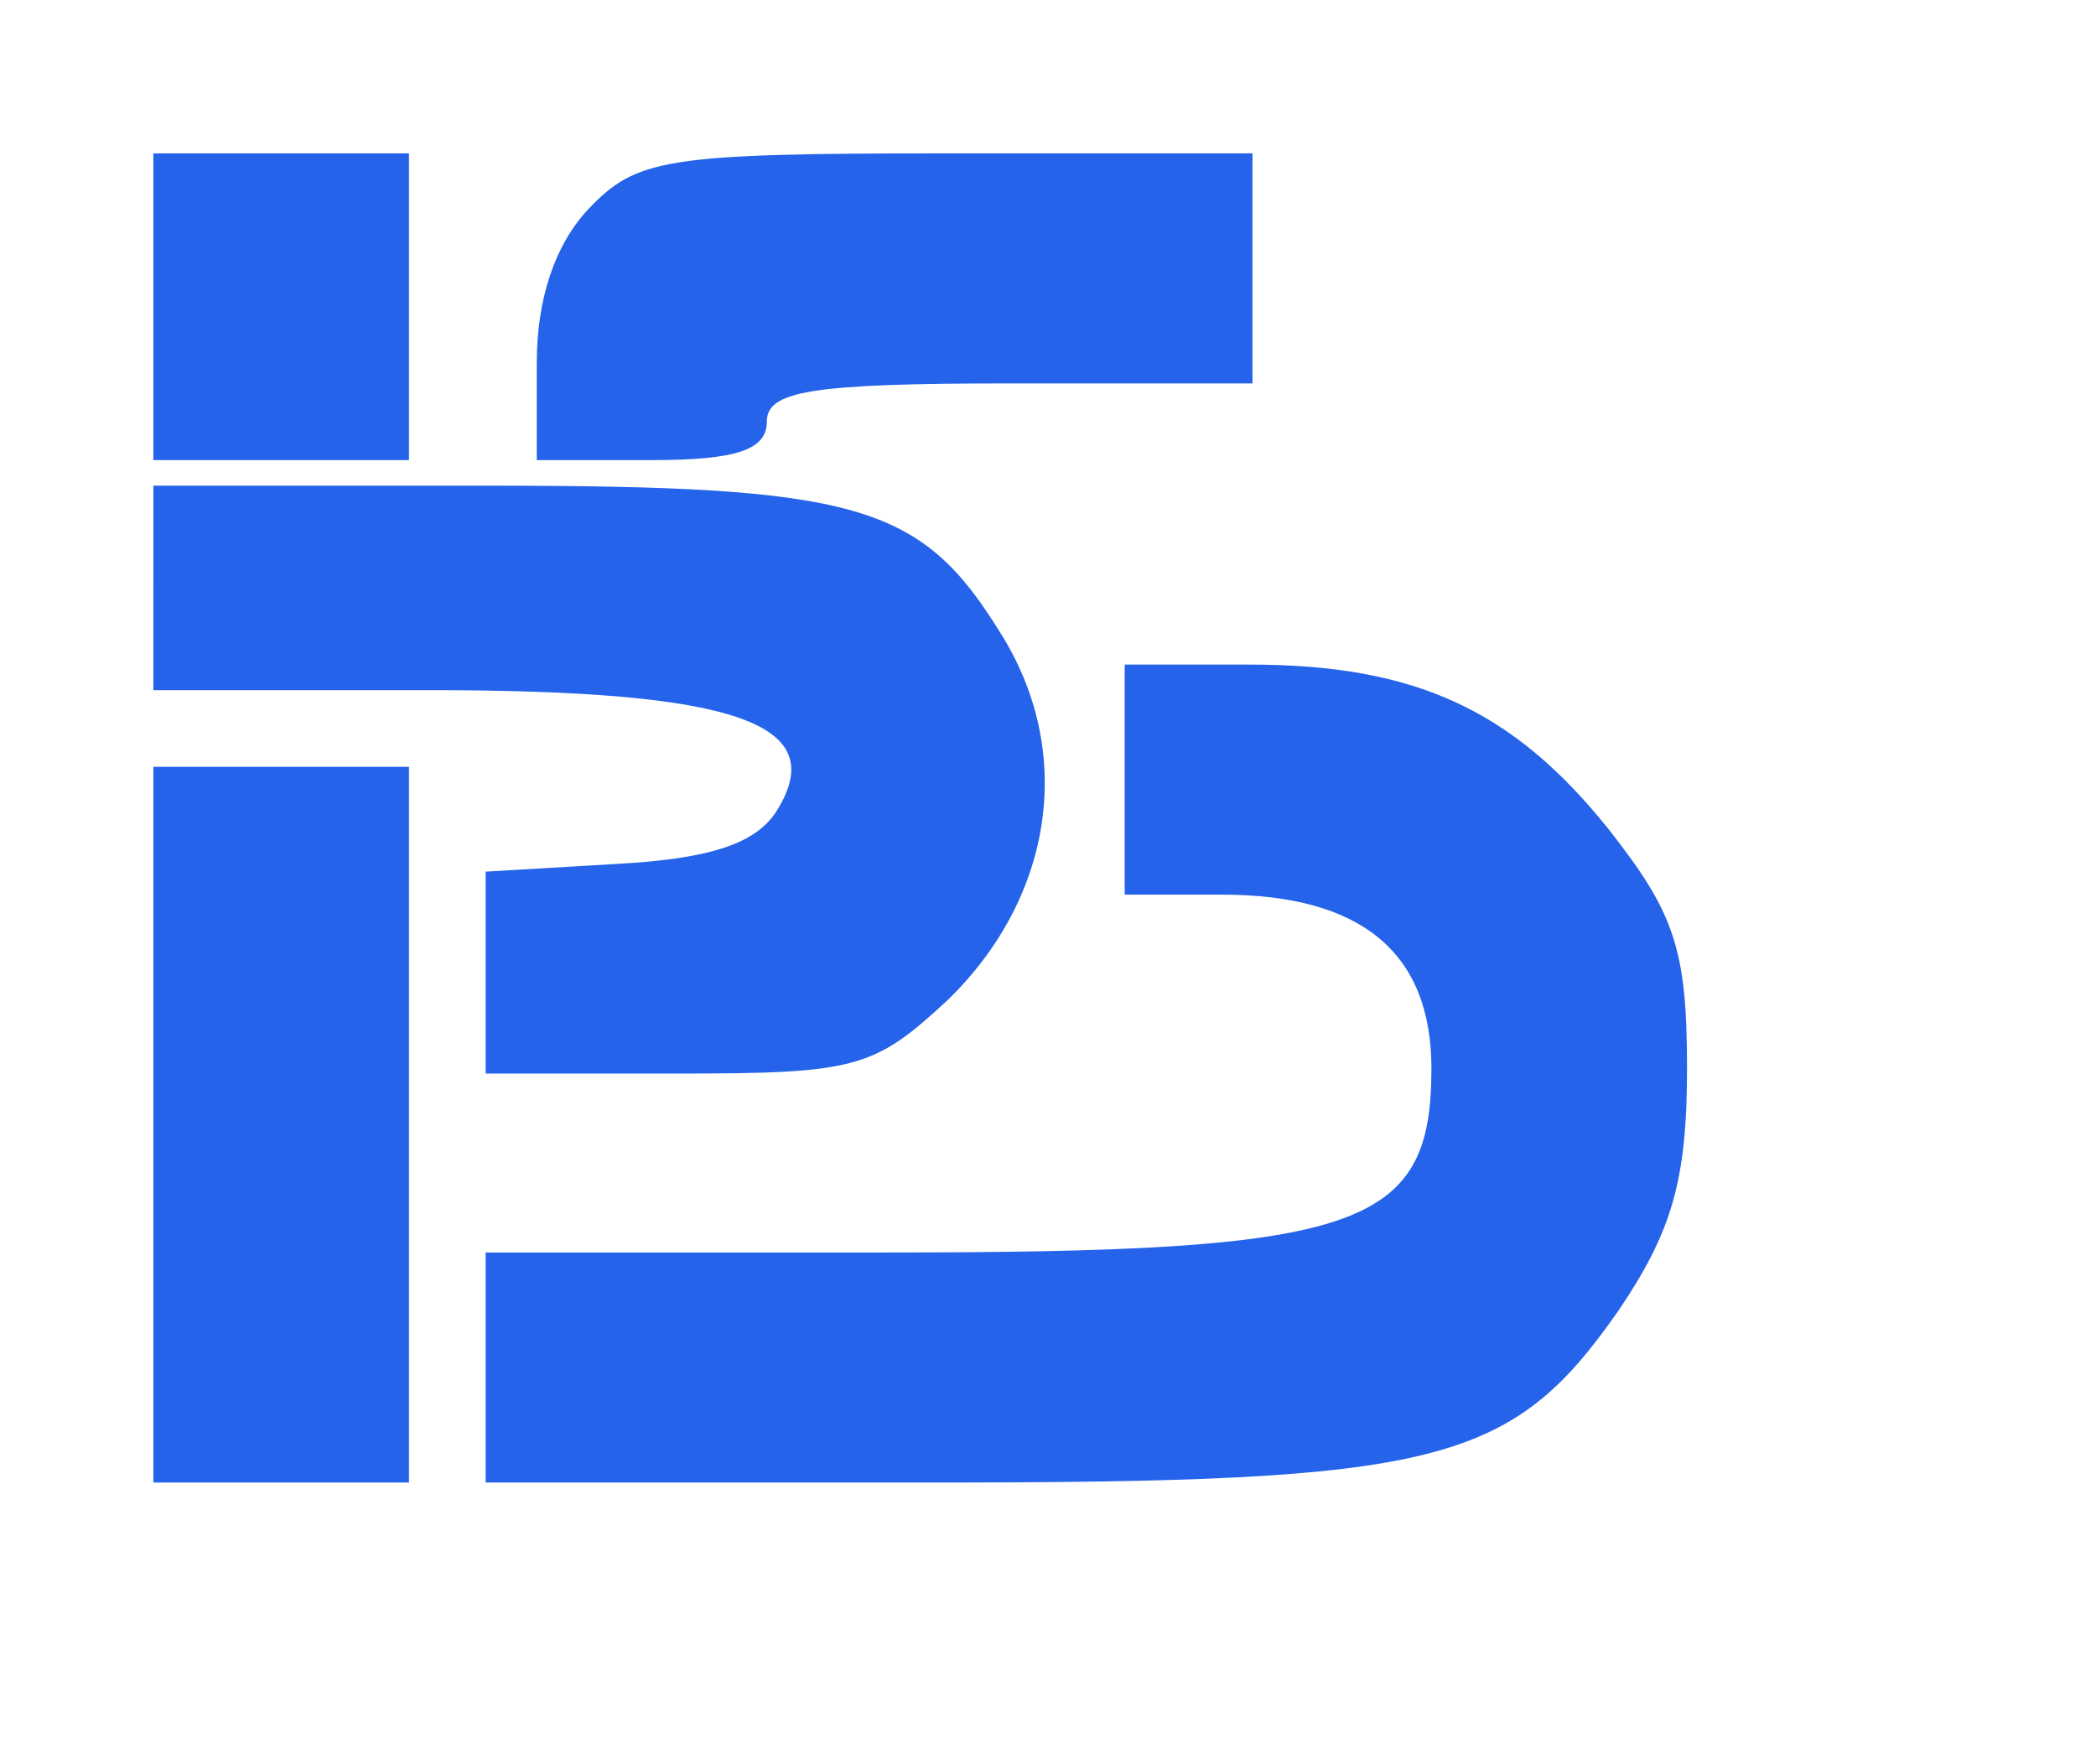 <svg xmlns="http://www.w3.org/2000/svg" version="1.0" width="82pt" height="69pt" viewBox="0 0 82 69" preserveAspectRatio="xMidYMid meet">

<g transform="translate(0,69) scale(0.1,-0.1)" fill="#2563eb" stroke="none">
<path d="M60 570 l0 -60 50 0 50 0 0 60 0 60 -50 0 -50 0 0 -60z" fill="#2563eb"/>
<path d="M230 608 c-13 -14 -20 -35 -20 -60 l0 -38 45 0 c33 0 45 4 45 15 0 12 17 15 95 15 l95 0 0 45 0 45 -120 0 c-110 0 -121 -2 -140 -22z" fill="#2563eb"/>
<path d="M60 460 l0 -40 108 0 c120 0 157 -13 136 -47 -8 -13 -26 -19 -63 -21 l-51 -3 0 -40 0 -39 75 0 c70 0 77 2 106 29 41 40 50 97 20 144 -31 50 -56 57 -201 57 l-130 0 0 -40z" fill="#2563eb"/>
<path d="M440 385 l0 -45 38 0 c55 0 82 -23 82 -68 0 -63 -28 -72 -214 -72 l-156 0 0 -45 0 -45 174 0 c199 0 227 7 269 67 21 31 27 51 27 95 0 47 -5 61 -31 94 -37 46 -75 64 -140 64 l-49 0 0 -45z" fill="#2563eb"/>
<path d="M60 250 l0 -140 50 0 50 0 0 140 0 140 -50 0 -50 0 0 -140z" fill="#2563eb"/>
</g>
</svg>